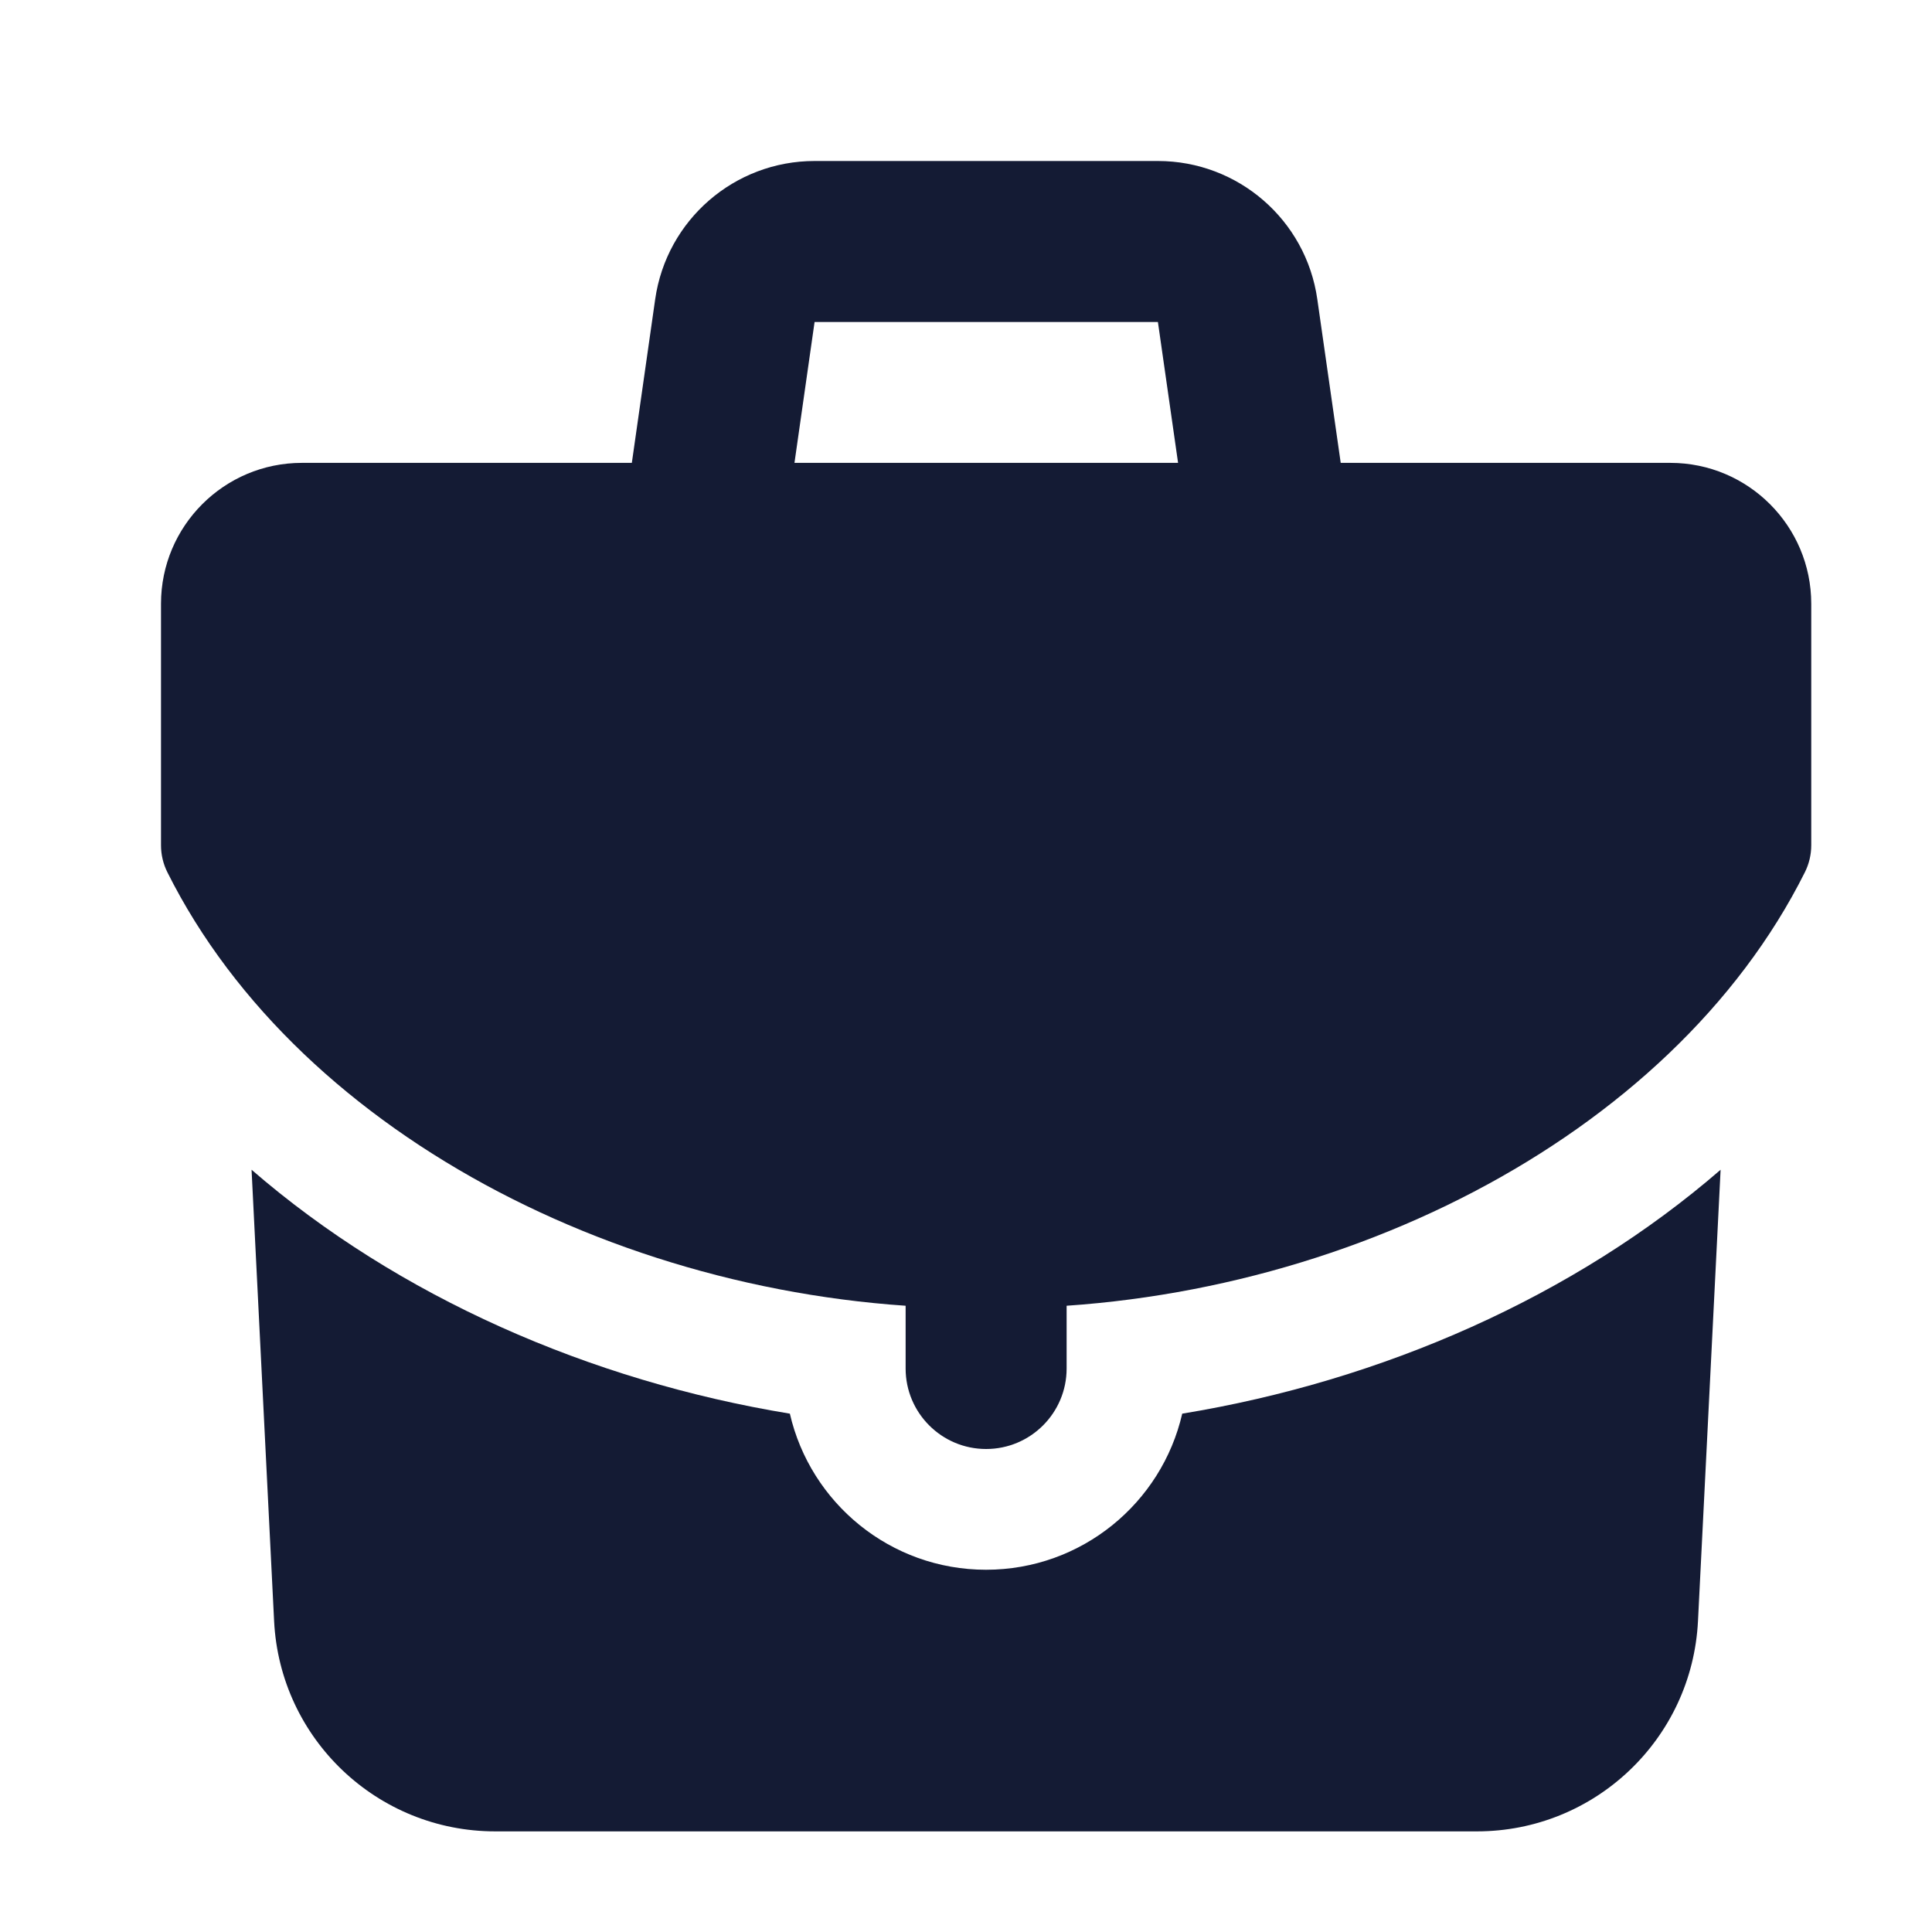 <svg width="24" height="24" viewBox="0 0 24 24" fill="none" xmlns="http://www.w3.org/2000/svg">
<path fill-rule="evenodd" clip-rule="evenodd" d="M8.139 3.717C8.28 2.732 9.124 2 10.119 2H14.384C15.38 2 16.224 2.732 16.364 3.717L16.742 6.359L14.762 6.641L14.384 4H10.119L9.742 6.641L7.762 6.359L8.139 3.717Z" fill="#141B34"/>
<path fill-rule="evenodd" clip-rule="evenodd" d="M12.25 14.5C12.802 14.5 13.25 14.948 13.25 15.5V17C13.25 17.552 12.802 18 12.25 18C11.698 18 11.25 17.552 11.25 17V15.5C11.25 14.948 11.698 14.5 12.25 14.5Z" fill="#141B34"/>
<path fill-rule="evenodd" clip-rule="evenodd" d="M2 7.5C2 6.534 2.784 5.75 3.75 5.75H20.75C21.716 5.75 22.5 6.534 22.5 7.5V10.5C22.5 10.616 22.473 10.731 22.421 10.835C20.761 14.155 16.507 16.294 12.25 16.25C7.993 16.294 3.739 14.155 2.079 10.835C2.027 10.731 2 10.616 2 10.5V7.5Z" fill="#141B34"/>
<path d="M9.812 17.561C7.331 17.154 4.944 16.107 3.125 14.531L3.405 20.137C3.478 21.601 4.686 22.75 6.152 22.75H18.347C19.812 22.75 21.02 21.601 21.093 20.137L21.374 14.531C19.555 16.107 17.168 17.154 14.686 17.561C14.431 18.671 13.437 19.5 12.249 19.5C11.061 19.5 10.067 18.671 9.812 17.561Z" fill="#141B34"/>
</svg>
